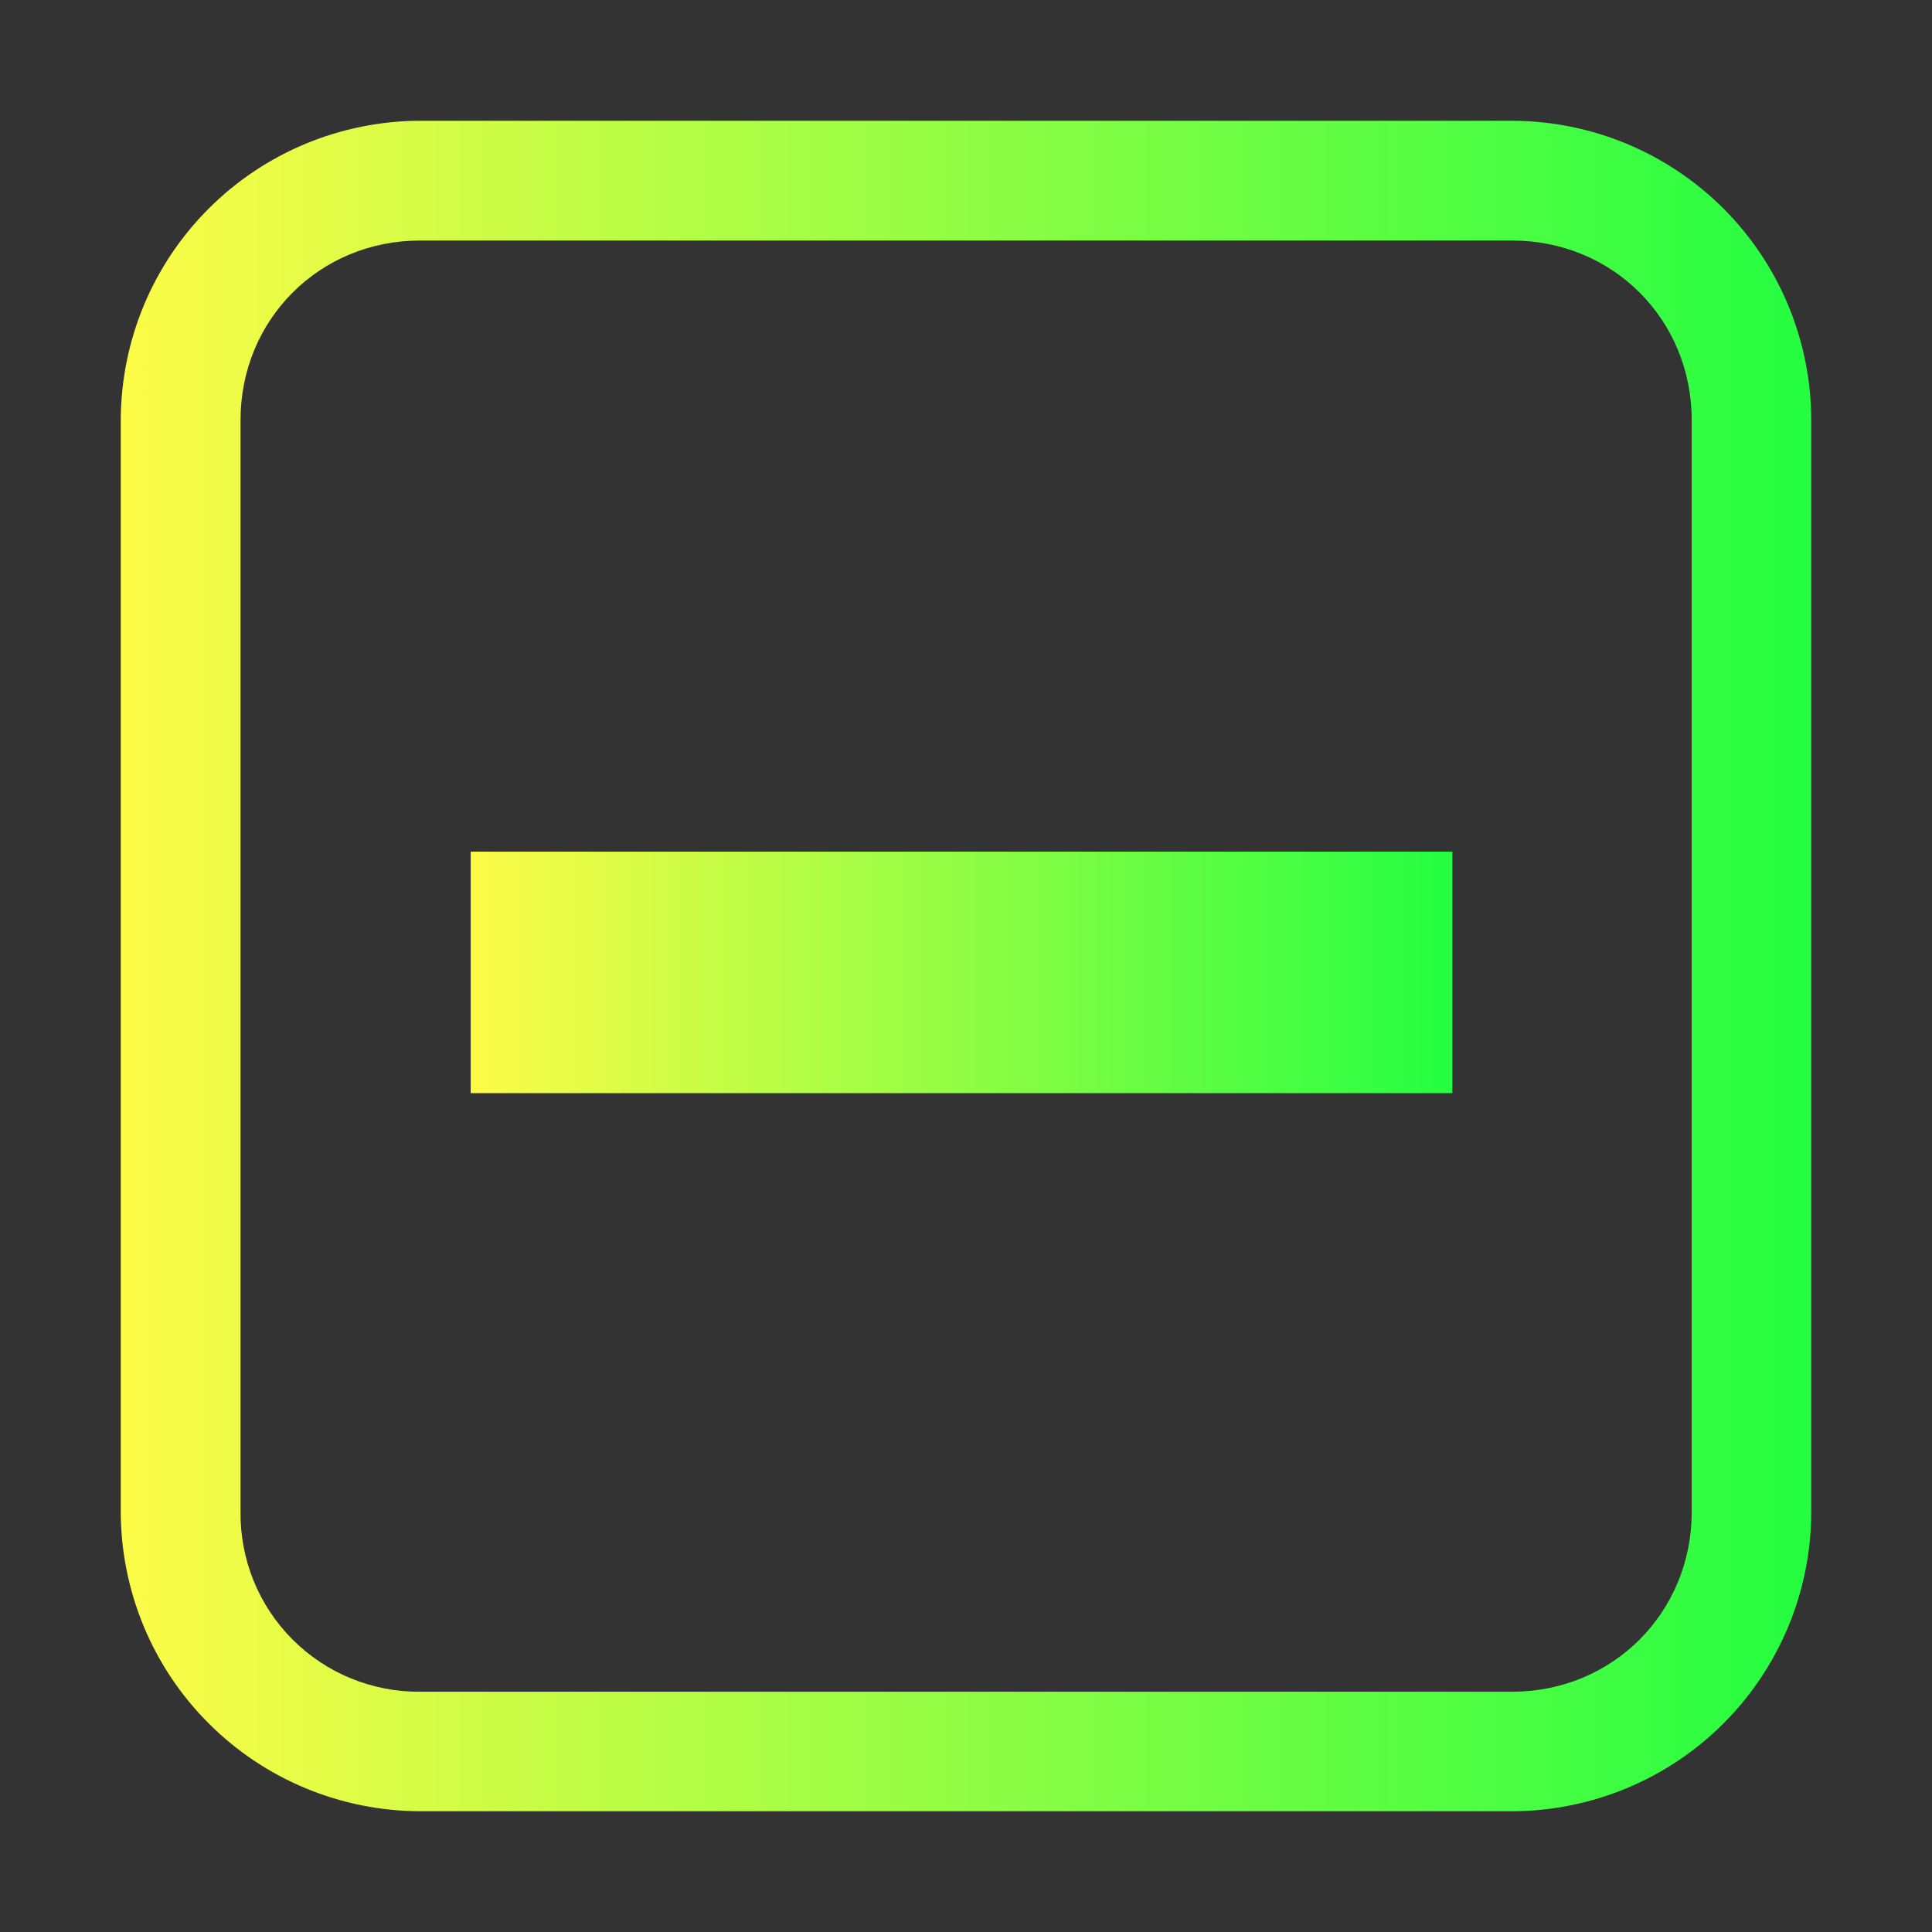 <svg width="16" height="16" viewBox="0 0 16 16" fill="none" xmlns="http://www.w3.org/2000/svg">
<rect x="0" y="0" width="16" height="16" fill="#333333" stroke="none"/>
<path d="M3.479 1C2.822 1.002 2.192 1.263 1.728 1.728C1.263 2.192 1.002 2.822 1 3.479V12.521C1.002 13.178 1.263 13.808 1.728 14.272C2.192 14.737 2.822 14.998 3.479 15H12.523C13.18 14.998 13.809 14.737 14.274 14.272C14.738 13.807 14.999 13.178 15 12.521V3.479C14.999 2.822 14.738 2.193 14.274 1.728C13.809 1.263 13.18 1.002 12.523 1H3.479ZM3.479 1.992H12.523C13.356 1.992 14.01 2.646 14.01 3.479V12.521C14.01 13.354 13.356 14.01 12.523 14.01H3.479C3.283 14.012 3.089 13.974 2.907 13.9C2.726 13.826 2.561 13.716 2.423 13.578C2.284 13.439 2.175 13.274 2.101 13.093C2.027 12.911 1.99 12.717 1.992 12.521V3.479C1.992 2.646 2.646 1.992 3.479 1.992Z" fill="url(#paint0_linear_9_3751)"/>
<path d="M3.898 7.053V9.053H12.028V7.053H4.898H3.898Z" fill="url(#paint1_linear_9_3751)"/>
<defs>
<linearGradient id="paint0_linear_9_3751" x1="1" y1="8" x2="15" y2="8" gradientUnits="userSpaceOnUse">
<stop stop-color="#FDFC47"/>
<stop offset="1" stop-color="#24FE41"/>
</linearGradient>
<linearGradient id="paint1_linear_9_3751" x1="3.898" y1="8.053" x2="12.028" y2="8.053" gradientUnits="userSpaceOnUse">
<stop stop-color="#FDFC47"/>
<stop offset="1" stop-color="#24FE41"/>
</linearGradient>
</defs>
</svg>
